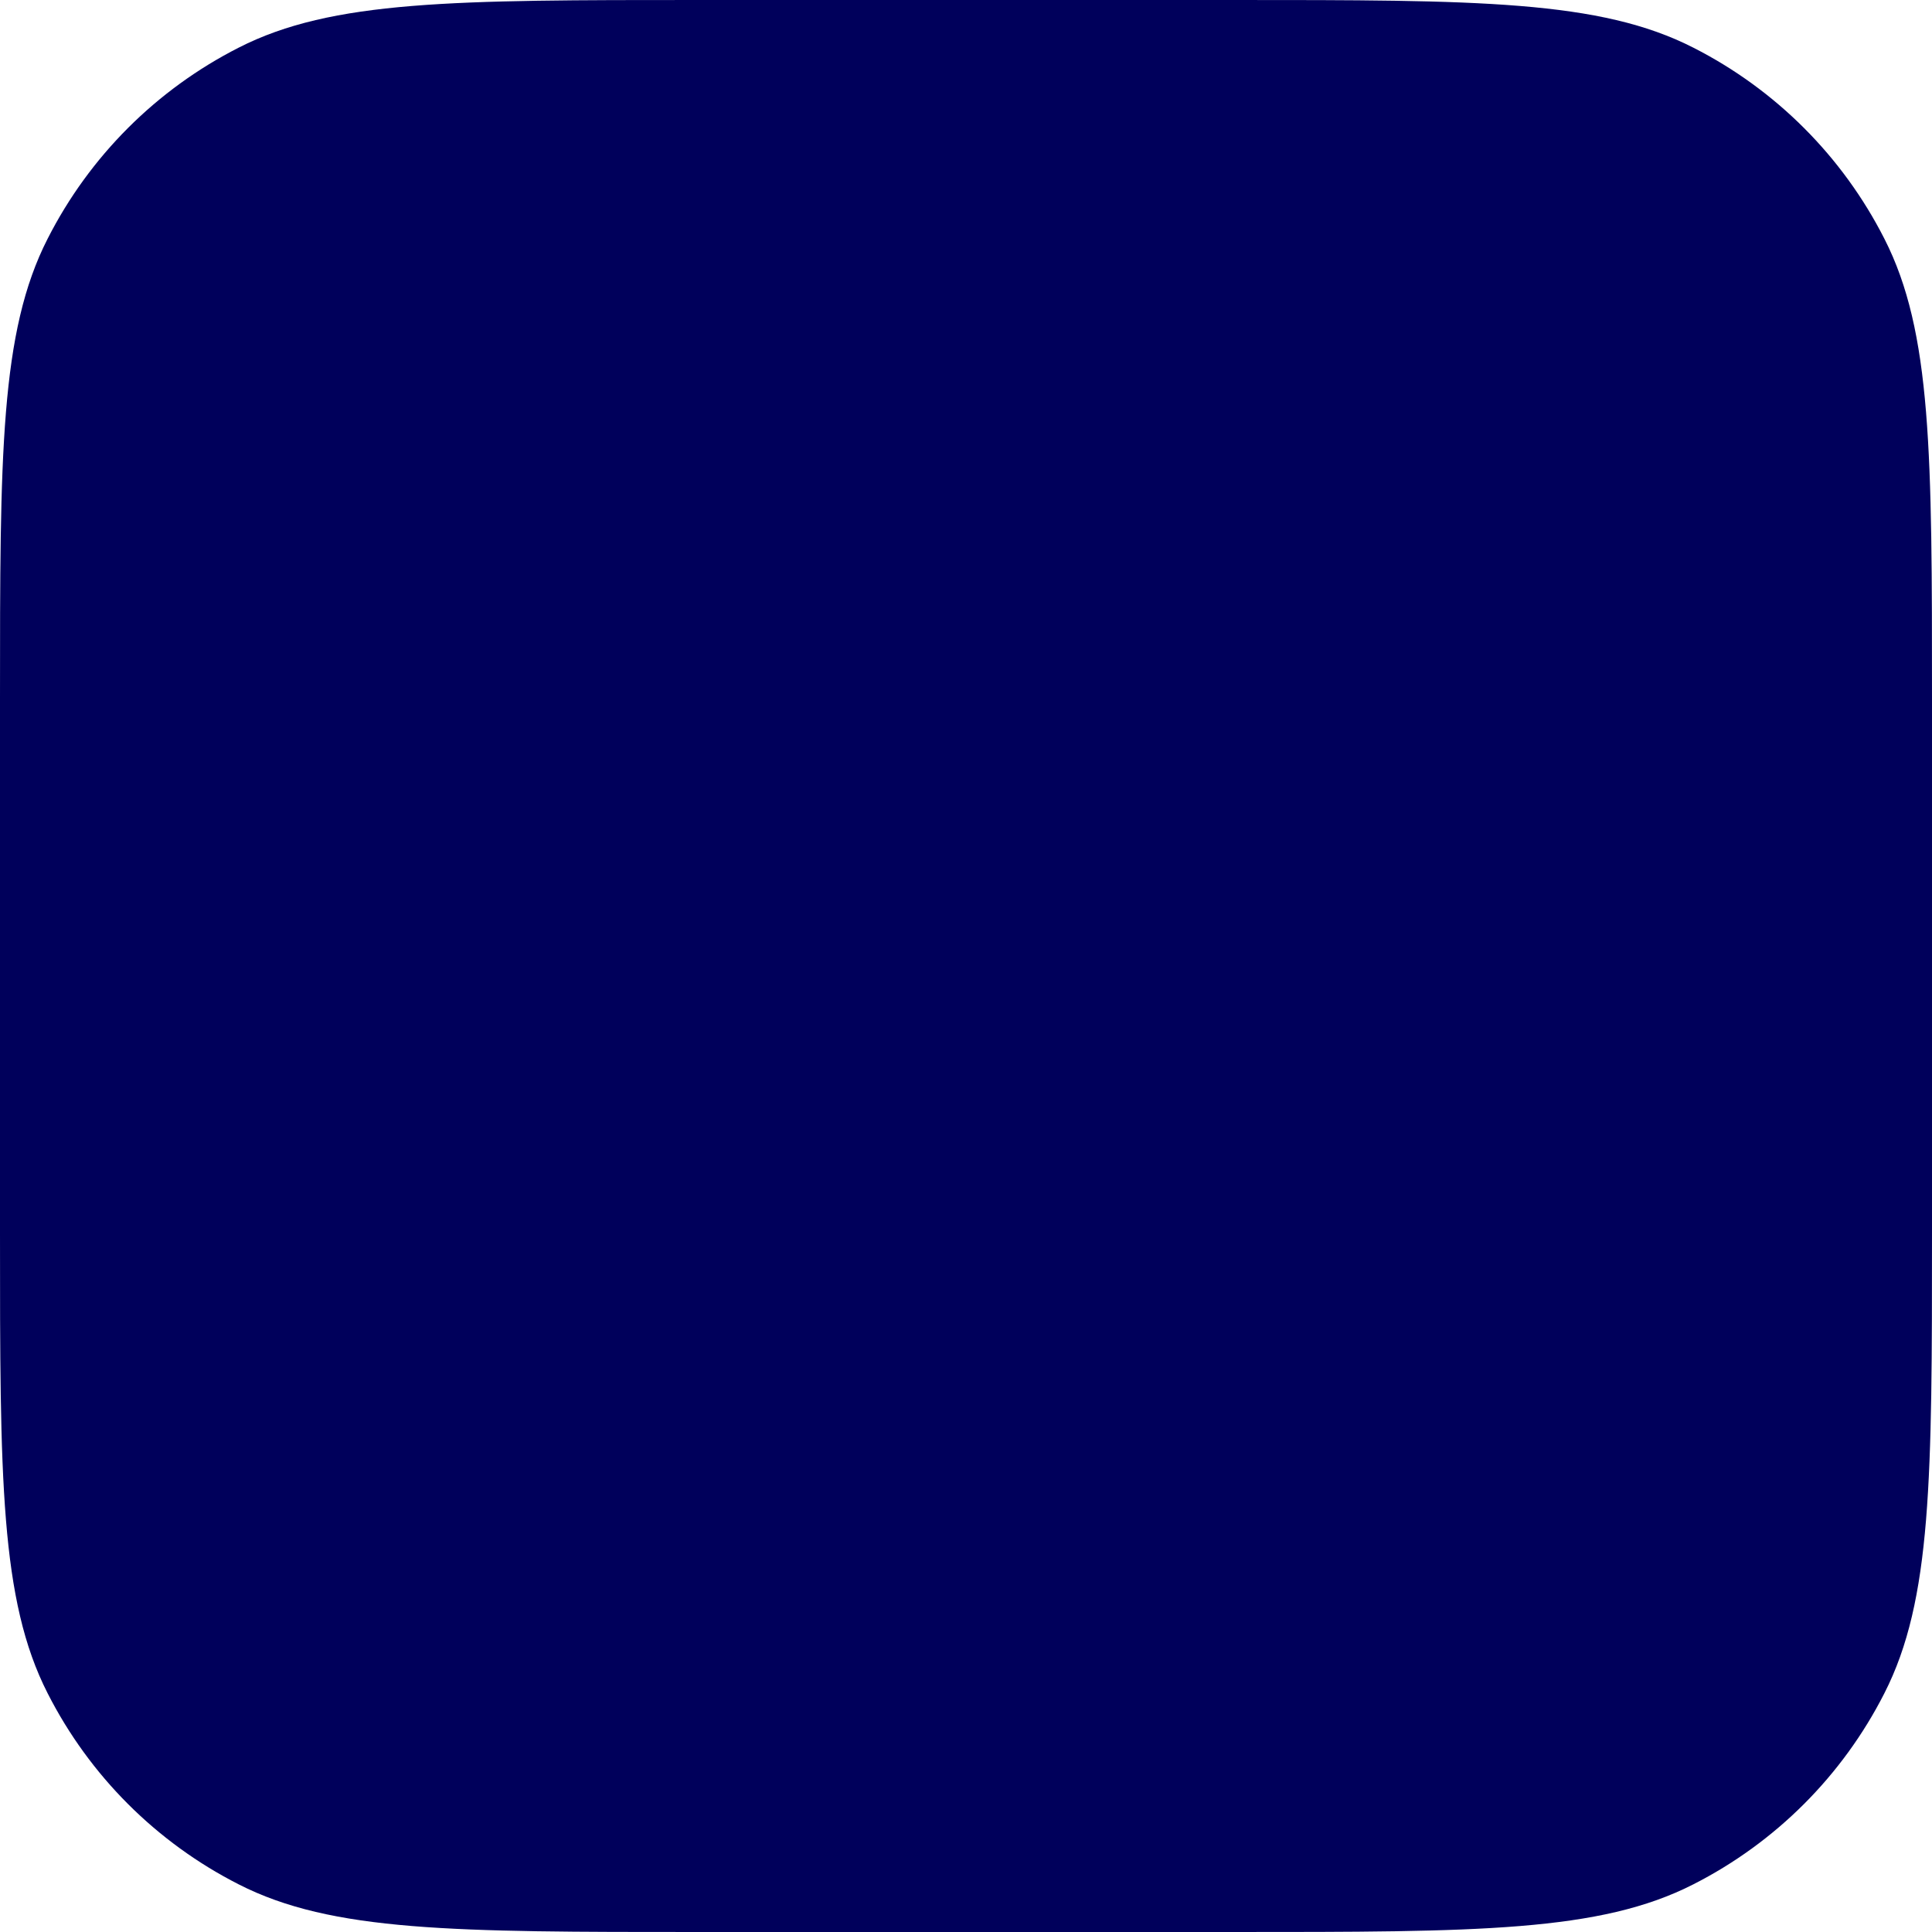 <svg width="15" height="15" viewBox="0 0 15 15" fill="none" xmlns="http://www.w3.org/2000/svg">
<path id="Vector" d="M0 5.429C0 3.528 0 2.578 0.37 1.853C0.695 1.214 1.214 0.695 1.853 0.37C2.578 0 3.528 0 5.429 0H9.571C11.472 0 12.422 0 13.147 0.37C13.786 0.695 14.305 1.214 14.63 1.853C15 2.578 15 3.528 15 5.429V9.571C15 11.472 15 12.422 14.63 13.147C14.305 13.786 13.786 14.305 13.147 14.63C12.422 15 11.472 15 9.571 15H5.429C3.528 15 2.578 15 1.853 14.63C1.214 14.305 0.695 13.786 0.37 13.147C0 12.422 0 11.472 0 9.571V5.429Z" fill="#00005B"/>
</svg>
